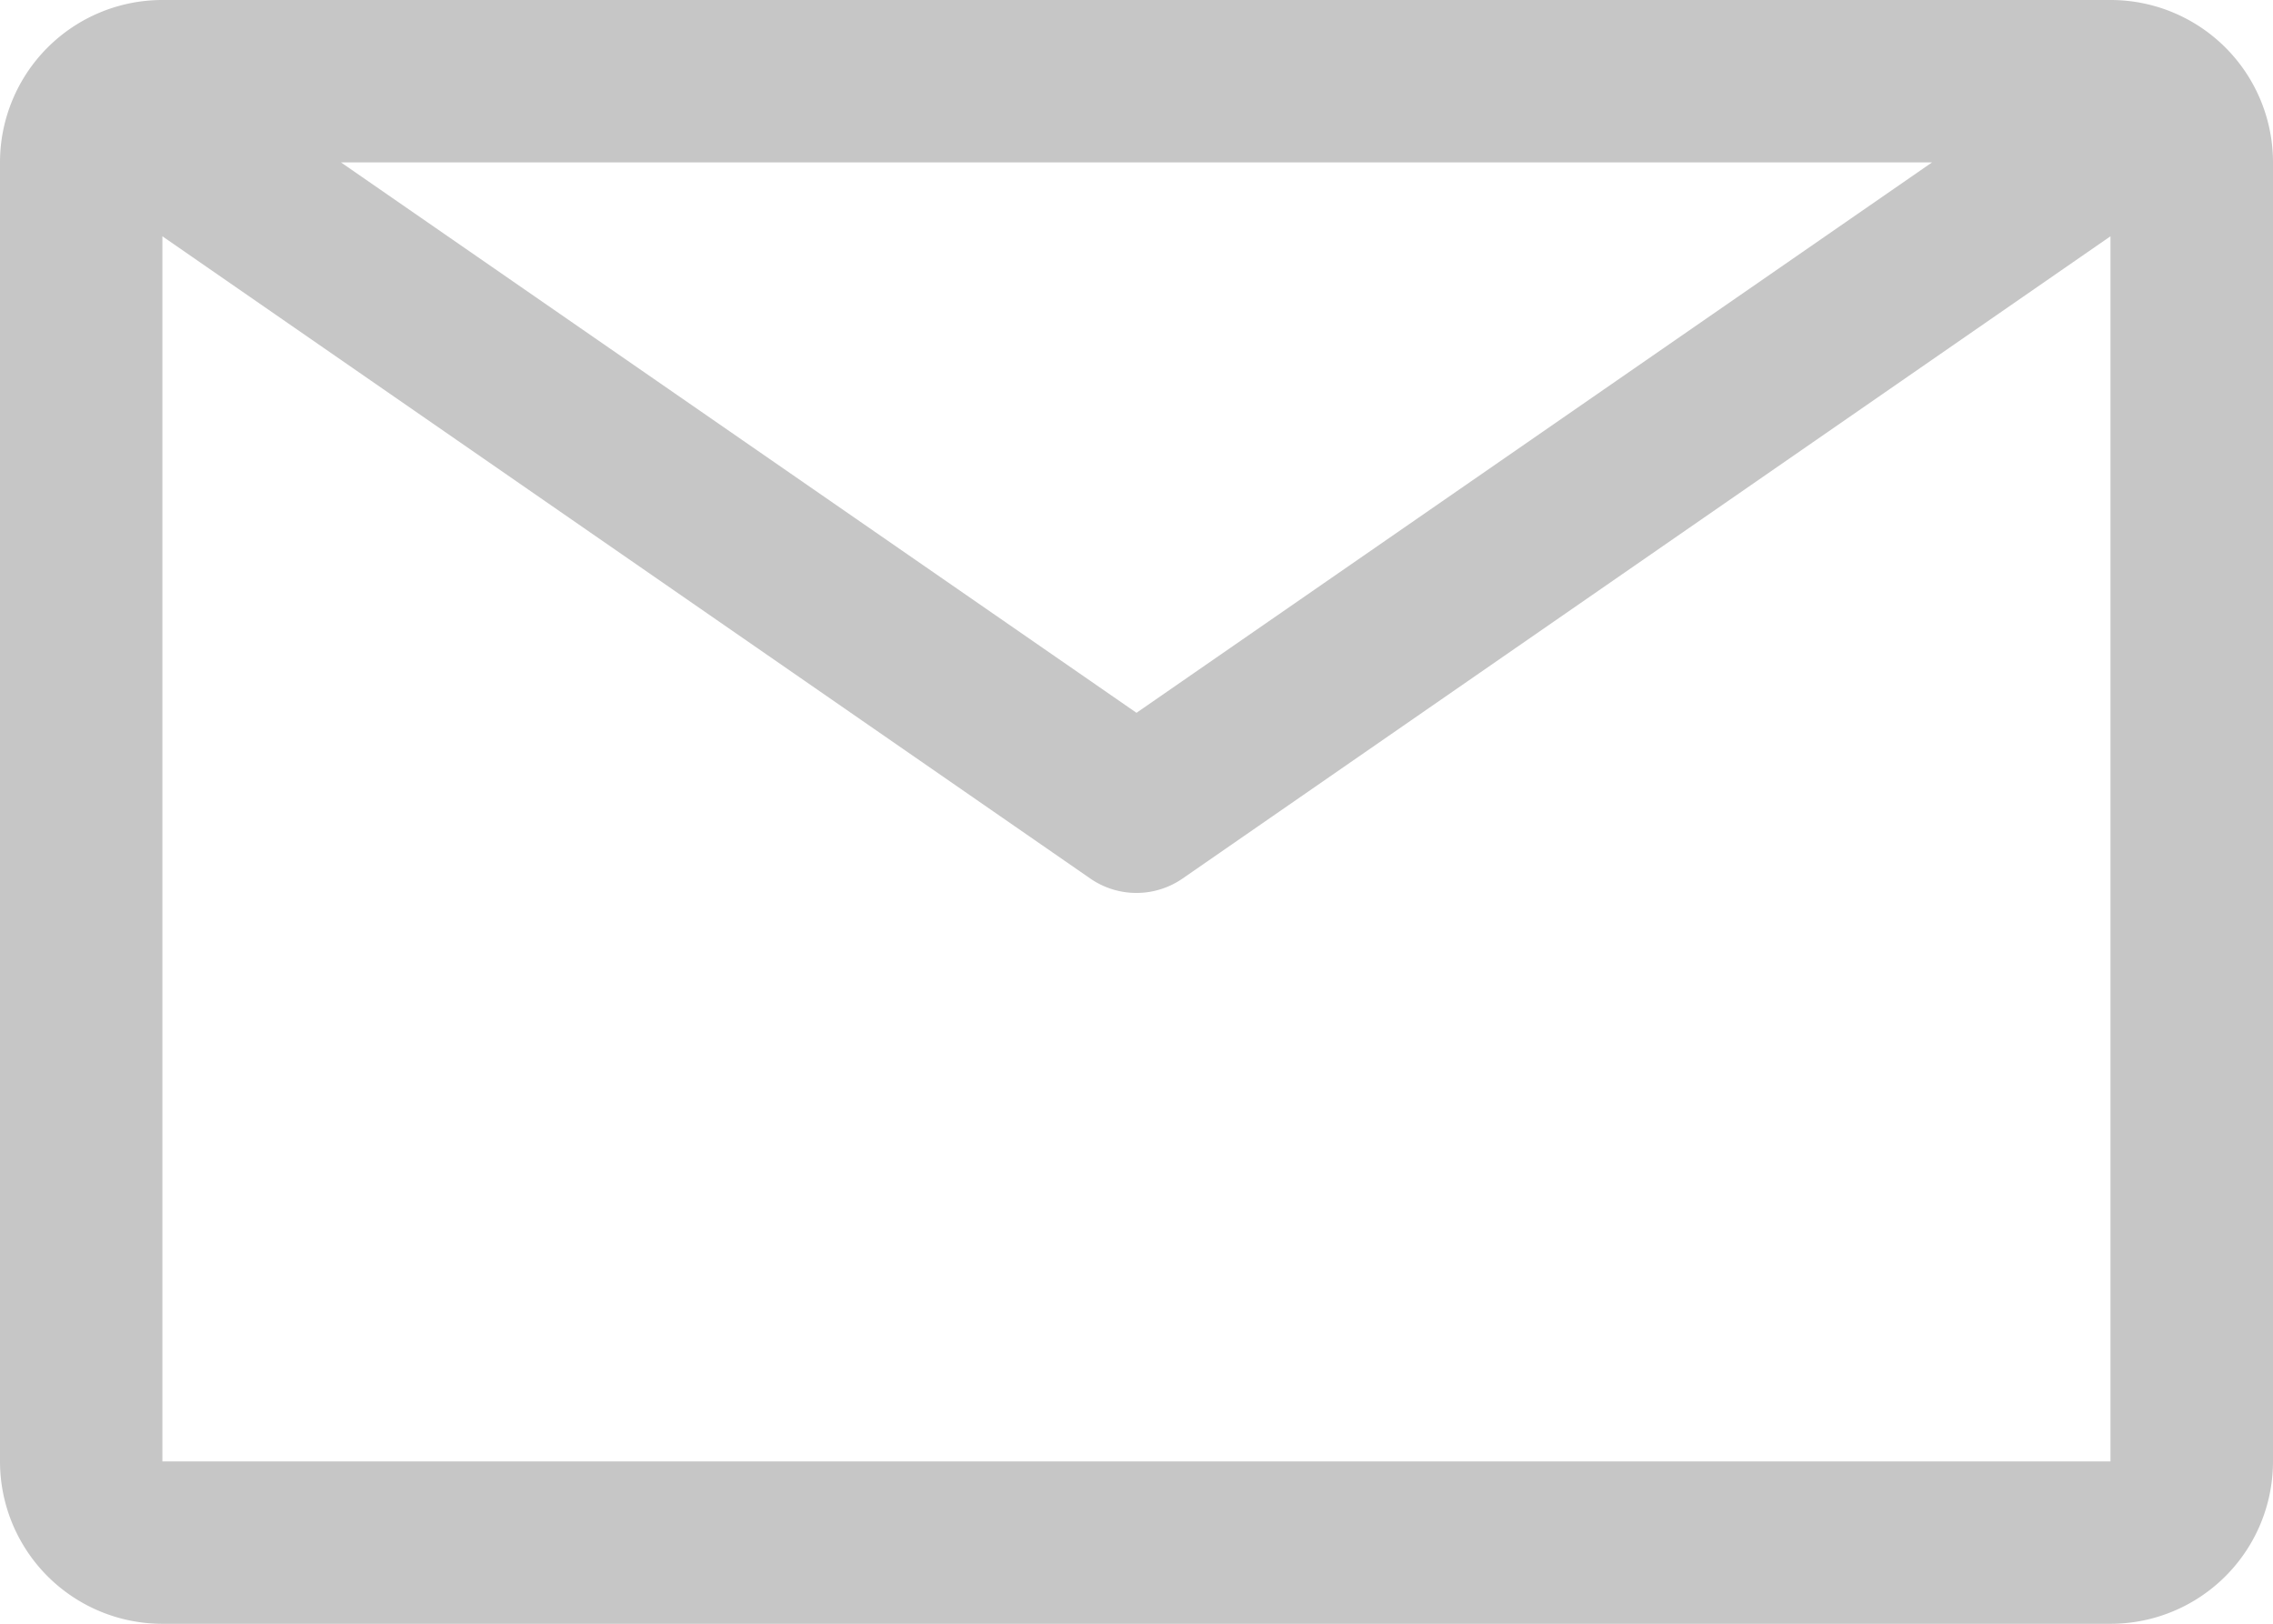 <svg xmlns="http://www.w3.org/2000/svg" width="16" height="11.429" viewBox="0 0 16 11.429"><defs><style>.a{fill:#c6c6c6;}</style></defs><path class="a" d="M16.857,6H3.143A1.143,1.143,0,0,0,2,7.143v9.143a1.143,1.143,0,0,0,1.143,1.143H16.857A1.143,1.143,0,0,0,18,16.286V7.143A1.143,1.143,0,0,0,16.857,6ZM15.6,7.143,10,11.017,4.4,7.143ZM3.143,16.286V7.663l6.531,4.52a.571.571,0,0,0,.651,0l6.531-4.52v8.623Z" transform="translate(-2 -6)"/></svg>